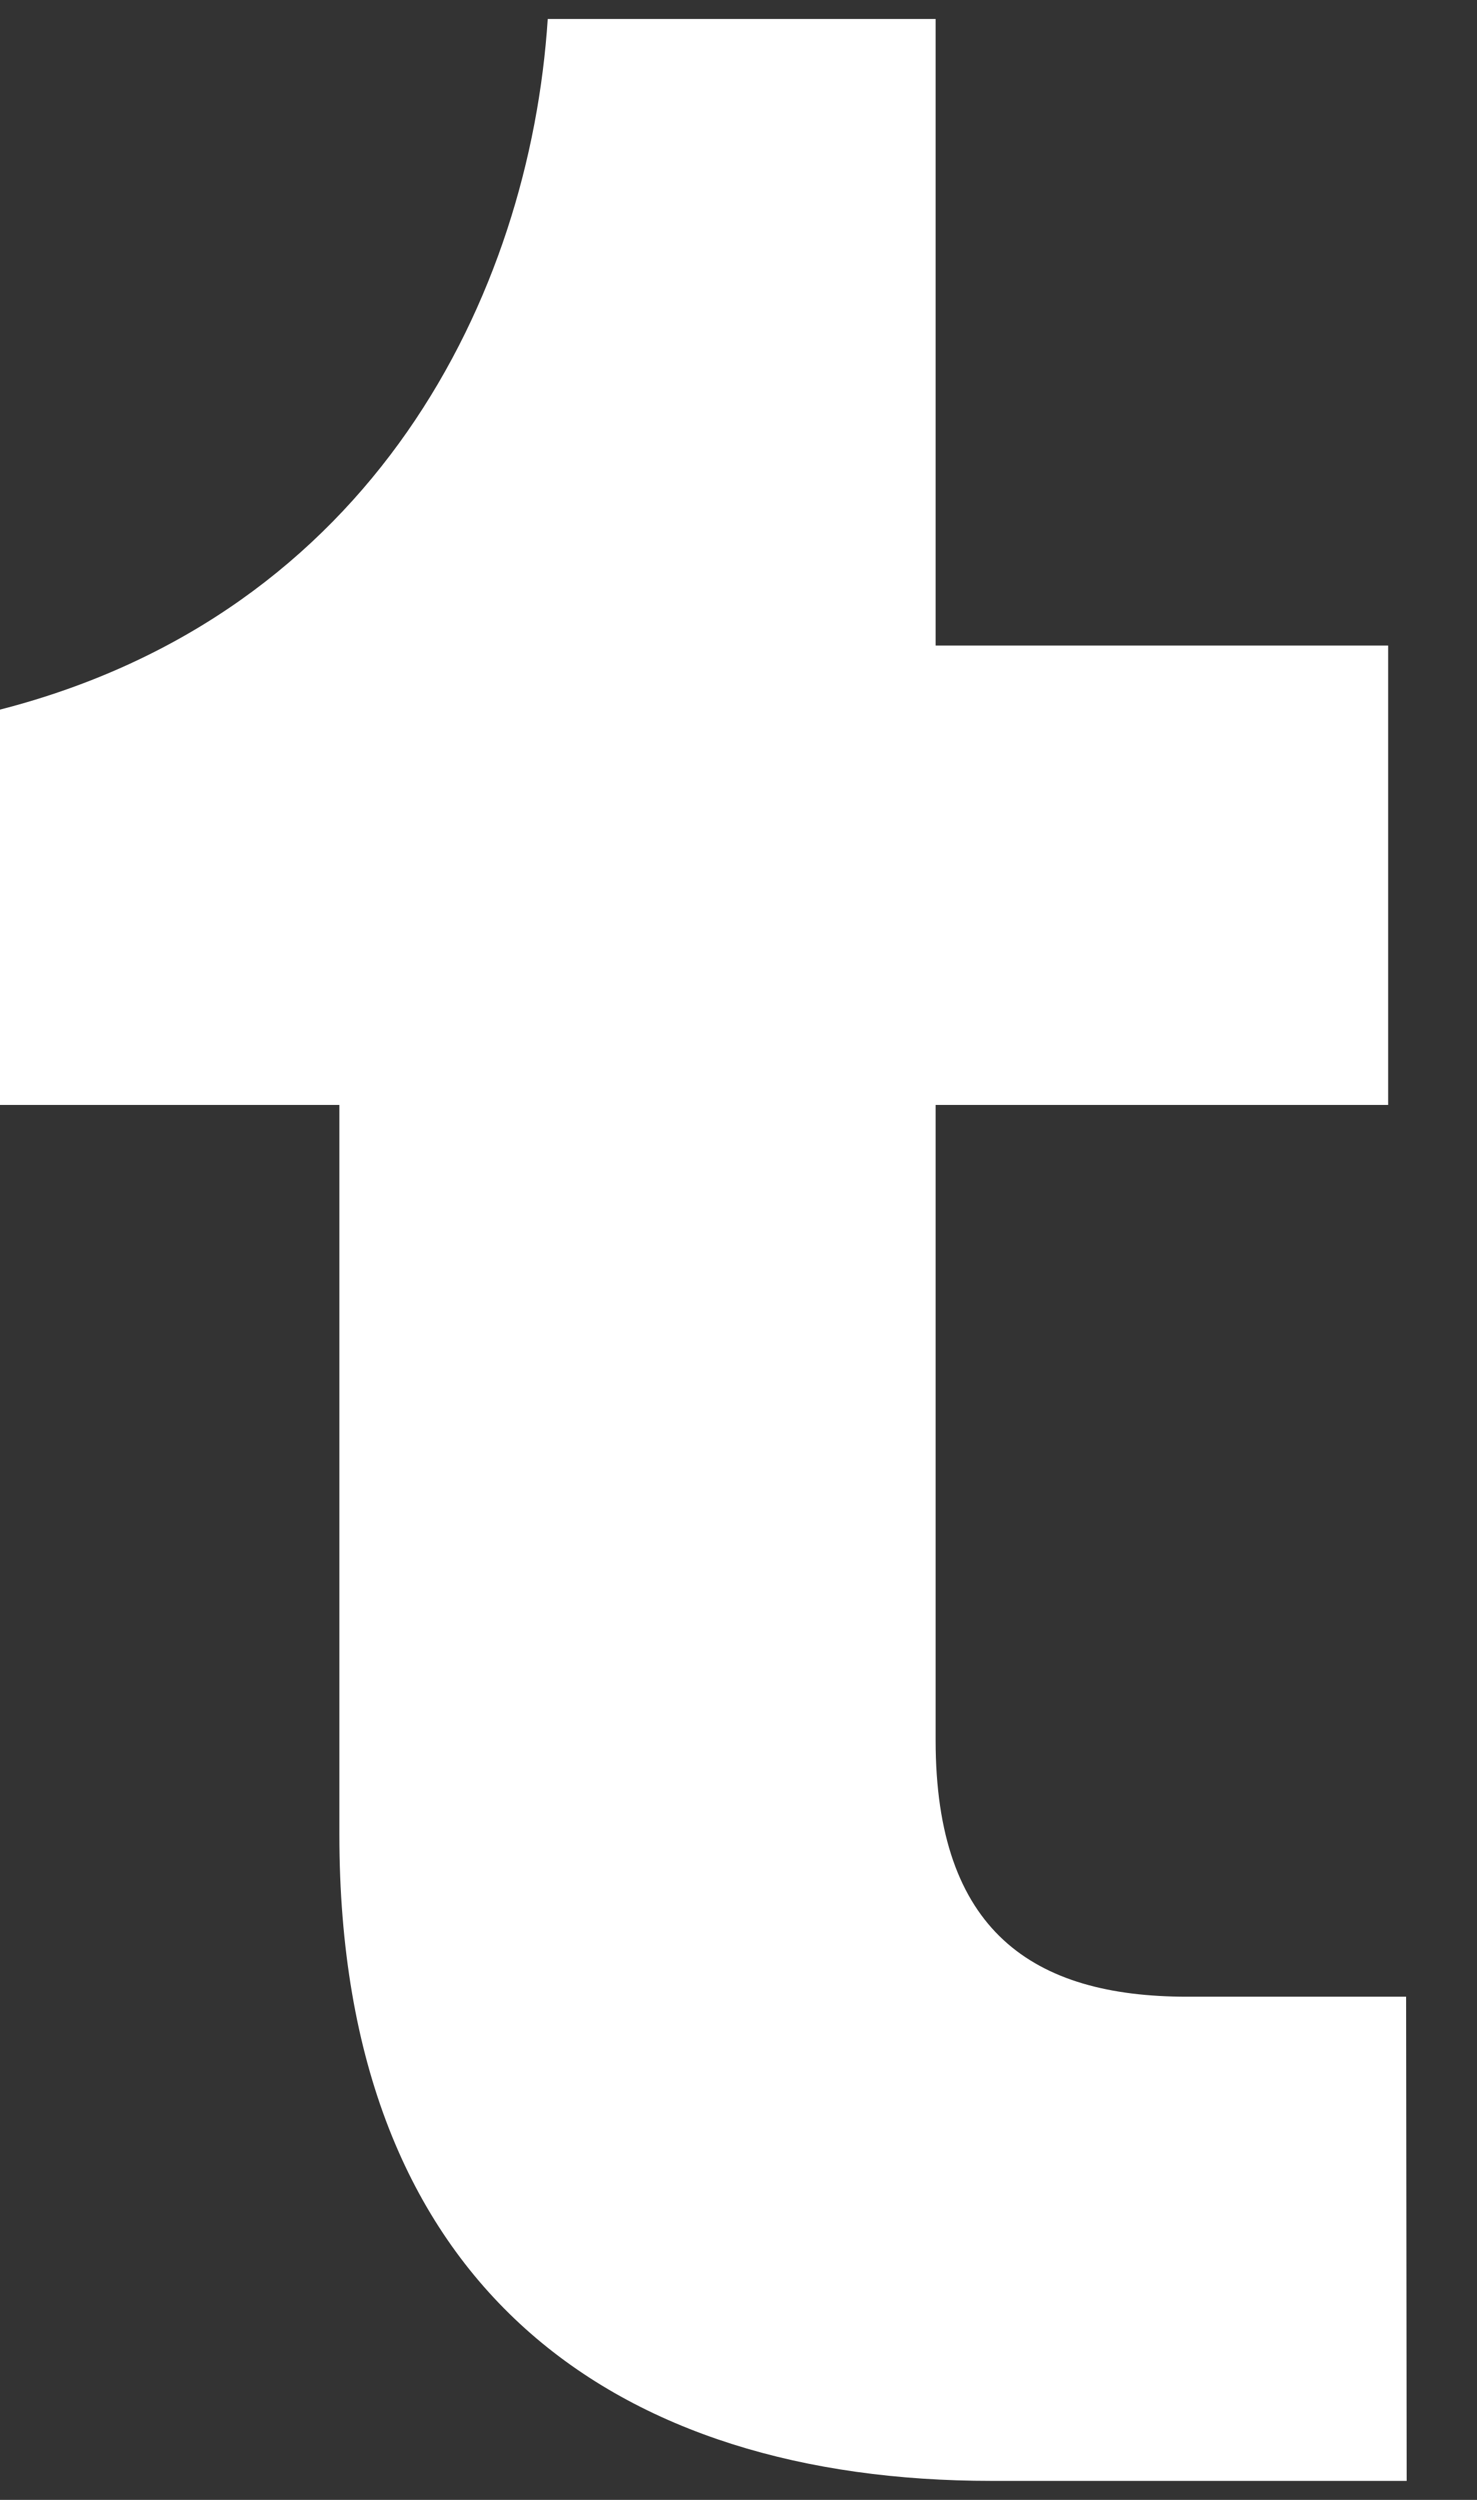 <svg width="13" height="22" viewBox="0 0 13 22" fill="none" xmlns="http://www.w3.org/2000/svg">
<rect x="0" y="0" width="13" height="22" fill="#333333" stroke="none"/>
<path d="M12.381 21.833H8.726C5.438 21.833 2.987 20.157 2.987 16.146V9.724H0V6.245C3.287 5.4 4.663 2.596 4.821 0.167H8.235V5.681H12.218V9.724H8.235V15.316C8.235 16.992 9.089 17.572 10.448 17.572H12.376L12.381 21.833Z" fill="white"/>
</svg>

